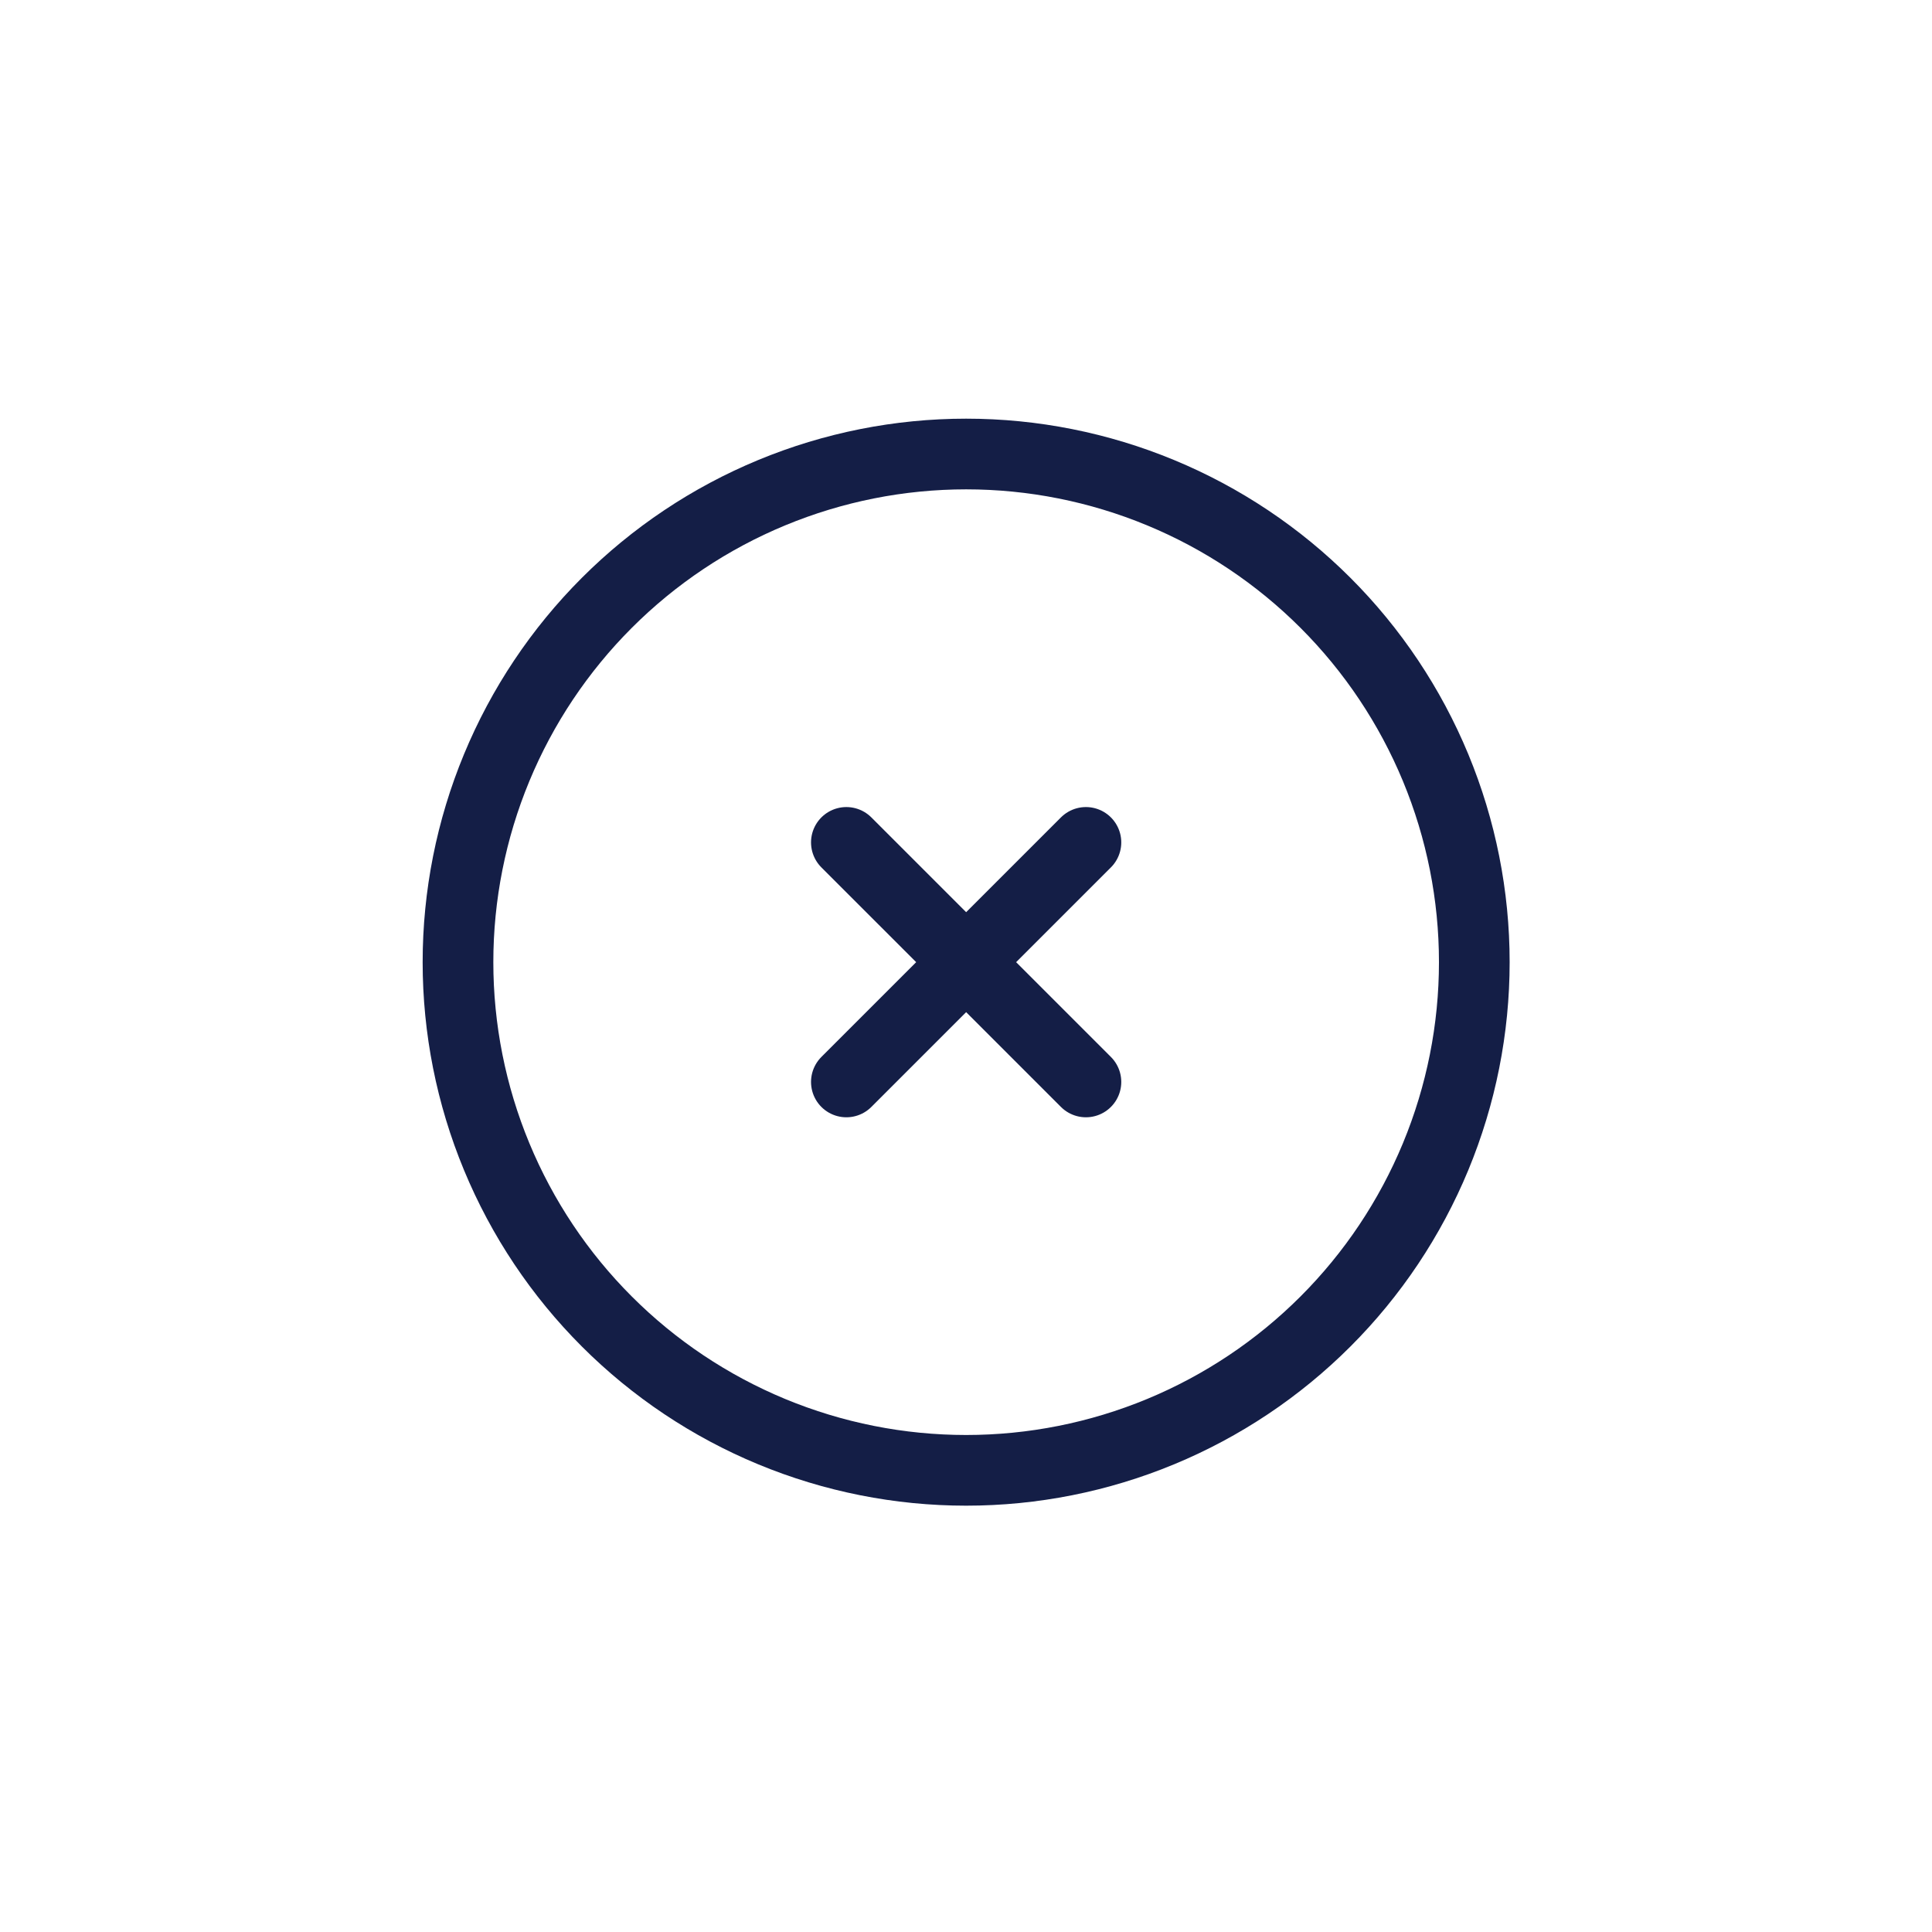 <svg width="164" height="164" viewBox="0 0 164 164" fill="none" xmlns="http://www.w3.org/2000/svg">
<g clip-path="url(#clip0_1225_74)">
<path d="M71.845 91.842L92.18 71.508M71.845 71.508L92.18 91.842M51.511 112.176C55.516 116.182 60.272 119.359 65.505 121.527C70.739 123.695 76.348 124.811 82.012 124.811C87.677 124.811 93.286 123.695 98.52 121.527C103.753 119.359 108.508 116.182 112.514 112.176C116.52 108.171 119.697 103.416 121.865 98.182C124.032 92.949 125.148 87.34 125.148 81.675C125.148 76.01 124.032 70.401 121.865 65.168C119.697 59.934 116.52 55.179 112.514 51.173C108.508 47.168 103.753 43.99 98.52 41.823C93.286 39.655 87.677 38.539 82.012 38.539C76.348 38.539 70.739 39.655 65.505 41.823C60.272 43.99 55.516 47.168 51.511 51.173C47.505 55.179 44.328 59.934 42.16 65.168C39.992 70.401 38.877 76.01 38.877 81.675C38.877 87.34 39.992 92.949 42.16 98.182C44.328 103.416 47.505 108.171 51.511 112.176Z" stroke="#141E46" stroke-width="6" stroke-linecap="round" stroke-linejoin="round"/>
</g>
<defs>
<clipPath id="clip0_1225_74">
<rect width="115.029" height="115.029" fill="white" transform="translate(0.675 81.675) rotate(-45)"/>
</clipPath>
</defs>
</svg>
